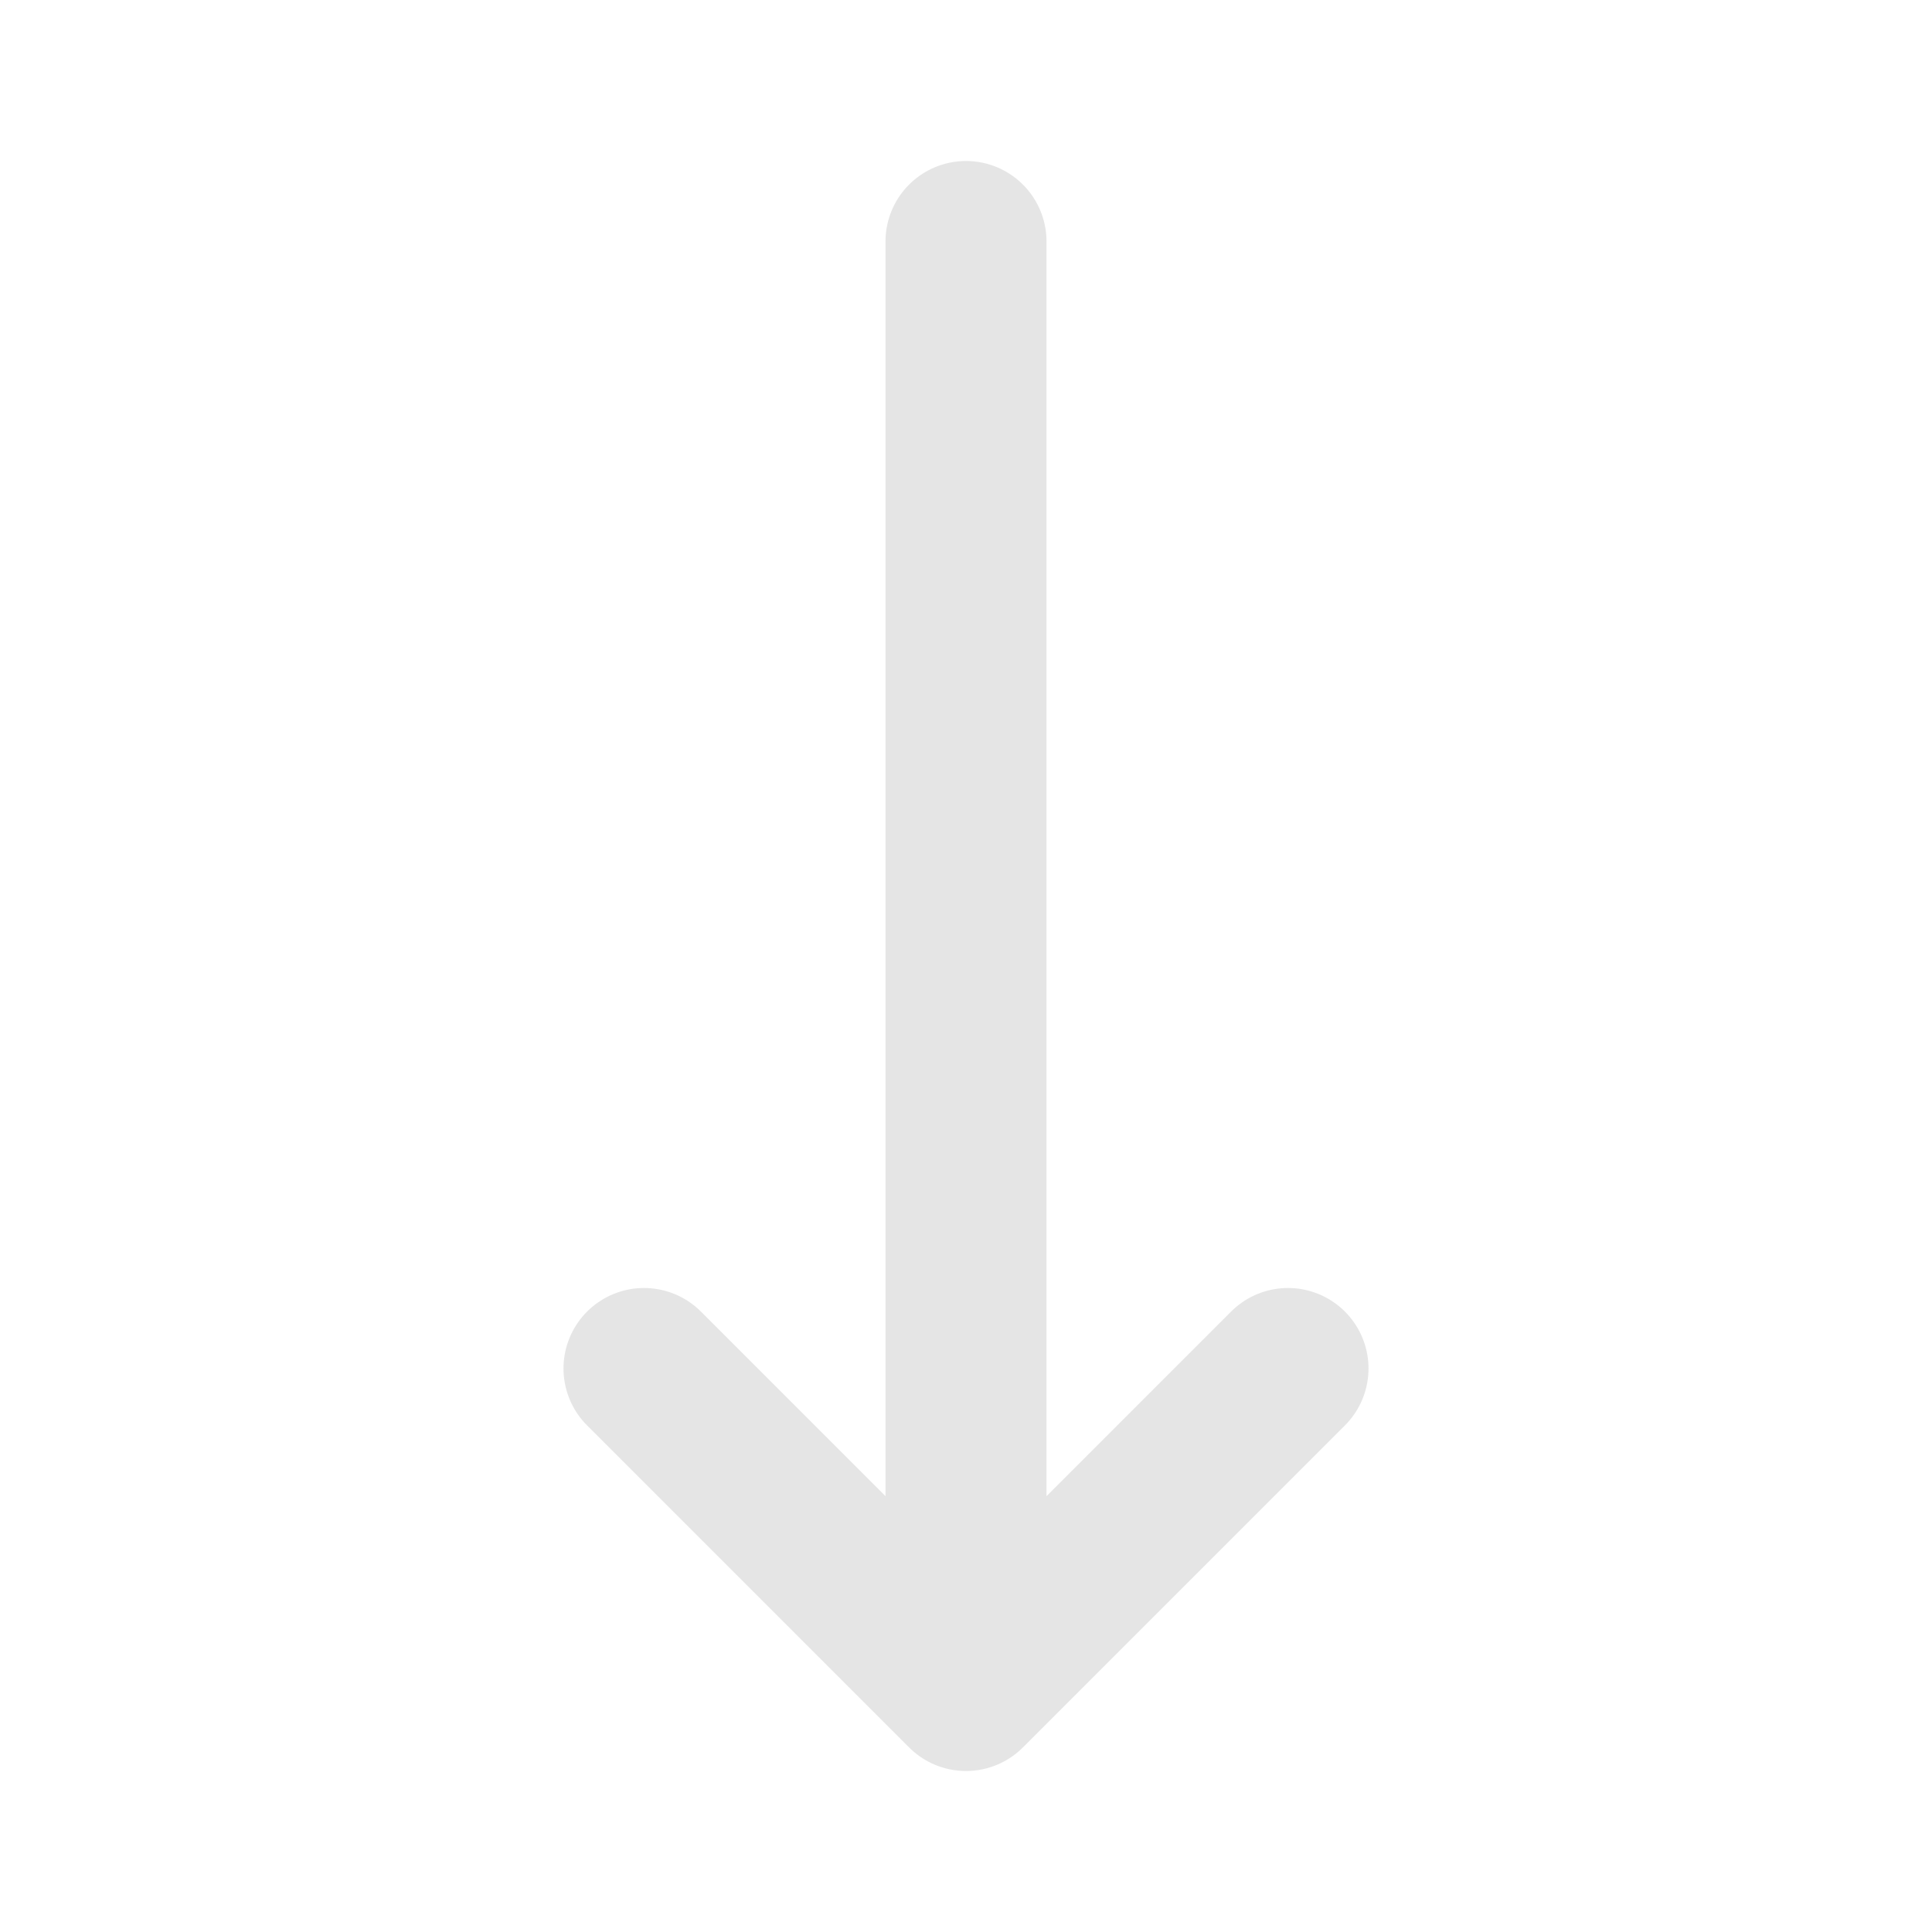 <svg width="24" height="24" viewBox="0 0 24 24" fill="none" xmlns="http://www.w3.org/2000/svg">
<path d="M12 21V3M16 17L12 21L16 17ZM12 21L8 17L12 21Z" stroke="#E5E5E5" stroke-width="2" stroke-linecap="round" stroke-linejoin="round"/>
</svg>
